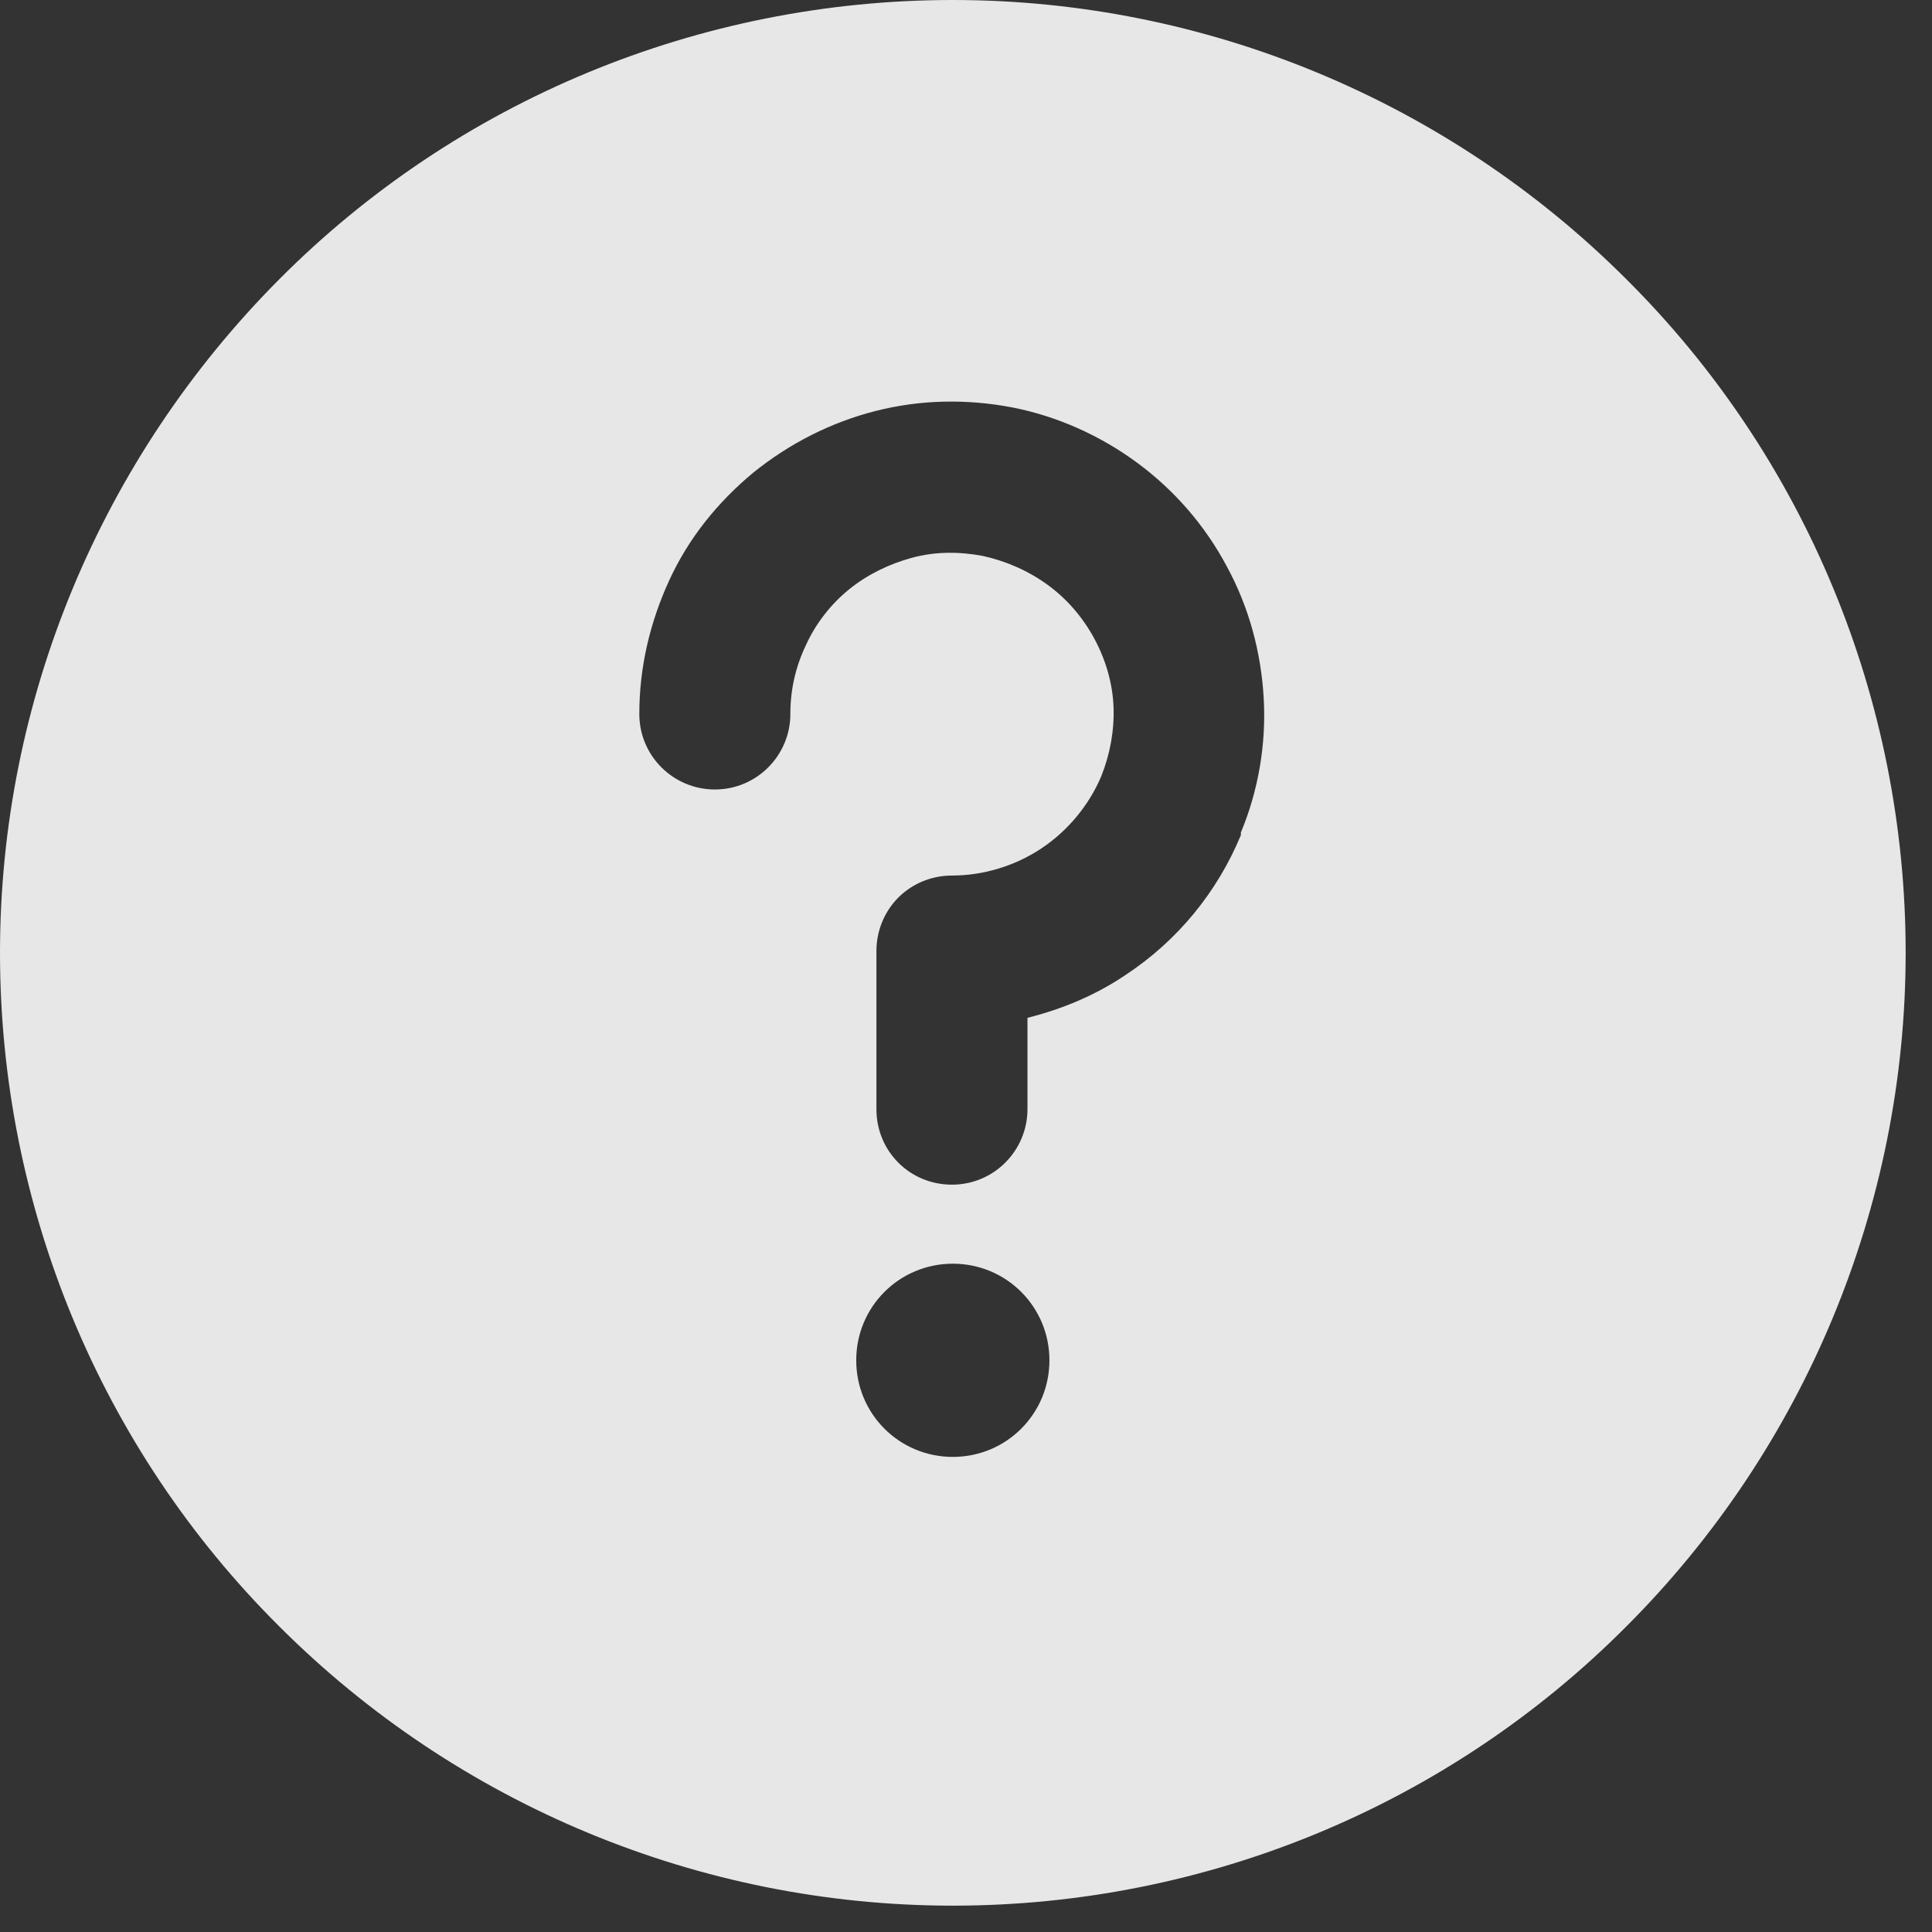 <svg width="22" height="22" viewBox="0 0 22 22" fill="none" xmlns="http://www.w3.org/2000/svg">
<rect x="0" y="0" width="22" height="22" fill="#333333" stroke="none"/>
<g clip-path="url(#clip0_66_36)">
<path fill-rule="evenodd" clip-rule="evenodd" d="M18.52 3.18C16.49 1.15 13.73 0 10.85 0C7.97 0 5.21 1.14 3.18 3.18C1.15 5.22 0 7.97 0 10.85C0 13.73 1.14 16.49 3.18 18.52C5.21 20.55 7.97 21.7 10.85 21.7C13.73 21.7 16.49 20.56 18.52 18.52C20.55 16.49 21.7 13.73 21.7 10.85C21.7 7.97 20.56 5.21 18.52 3.18ZM10.85 16.59C10.24 16.59 9.75 16.1 9.75 15.49C9.75 14.88 10.24 14.39 10.85 14.39C11.46 14.39 11.95 14.88 11.95 15.49C11.95 16.1 11.46 16.59 10.85 16.59ZM14.13 9.51C13.86 10.16 13.41 10.71 12.82 11.1C12.48 11.33 12.1 11.49 11.7 11.59V12.63C11.7 13.1 11.32 13.49 10.84 13.49C10.36 13.49 9.98 13.11 9.98 12.63V10.83C9.98 10.6 10.07 10.38 10.23 10.22C10.39 10.06 10.61 9.97 10.84 9.97C11.2 9.97 11.56 9.86 11.86 9.66C12.16 9.46 12.4 9.17 12.54 8.84C12.64 8.59 12.69 8.32 12.68 8.05C12.67 7.78 12.59 7.51 12.46 7.27C12.33 7.03 12.15 6.82 11.93 6.66C11.71 6.5 11.46 6.39 11.19 6.33C10.92 6.28 10.65 6.28 10.39 6.35C10.13 6.42 9.88 6.54 9.67 6.71C9.46 6.88 9.29 7.1 9.18 7.34C9.06 7.59 9 7.85 9 8.13C9 8.6 8.62 8.99 8.14 8.99C7.67 8.99 7.28 8.61 7.28 8.13C7.28 7.6 7.4 7.09 7.62 6.61C7.84 6.13 8.17 5.72 8.58 5.38C8.99 5.05 9.46 4.81 9.97 4.68C10.48 4.55 11.01 4.54 11.53 4.64C12.04 4.74 12.53 4.96 12.95 5.27C13.37 5.58 13.72 5.98 13.97 6.45C14.22 6.91 14.36 7.42 14.39 7.95C14.42 8.47 14.33 9 14.13 9.48V9.51Z" fill="white" fill-opacity="0.88"/>
</g>
<defs>
<clipPath id="clip0_66_36">
<rect width="21.7" height="21.7" fill="white"/>
</clipPath>
</defs>
</svg>
